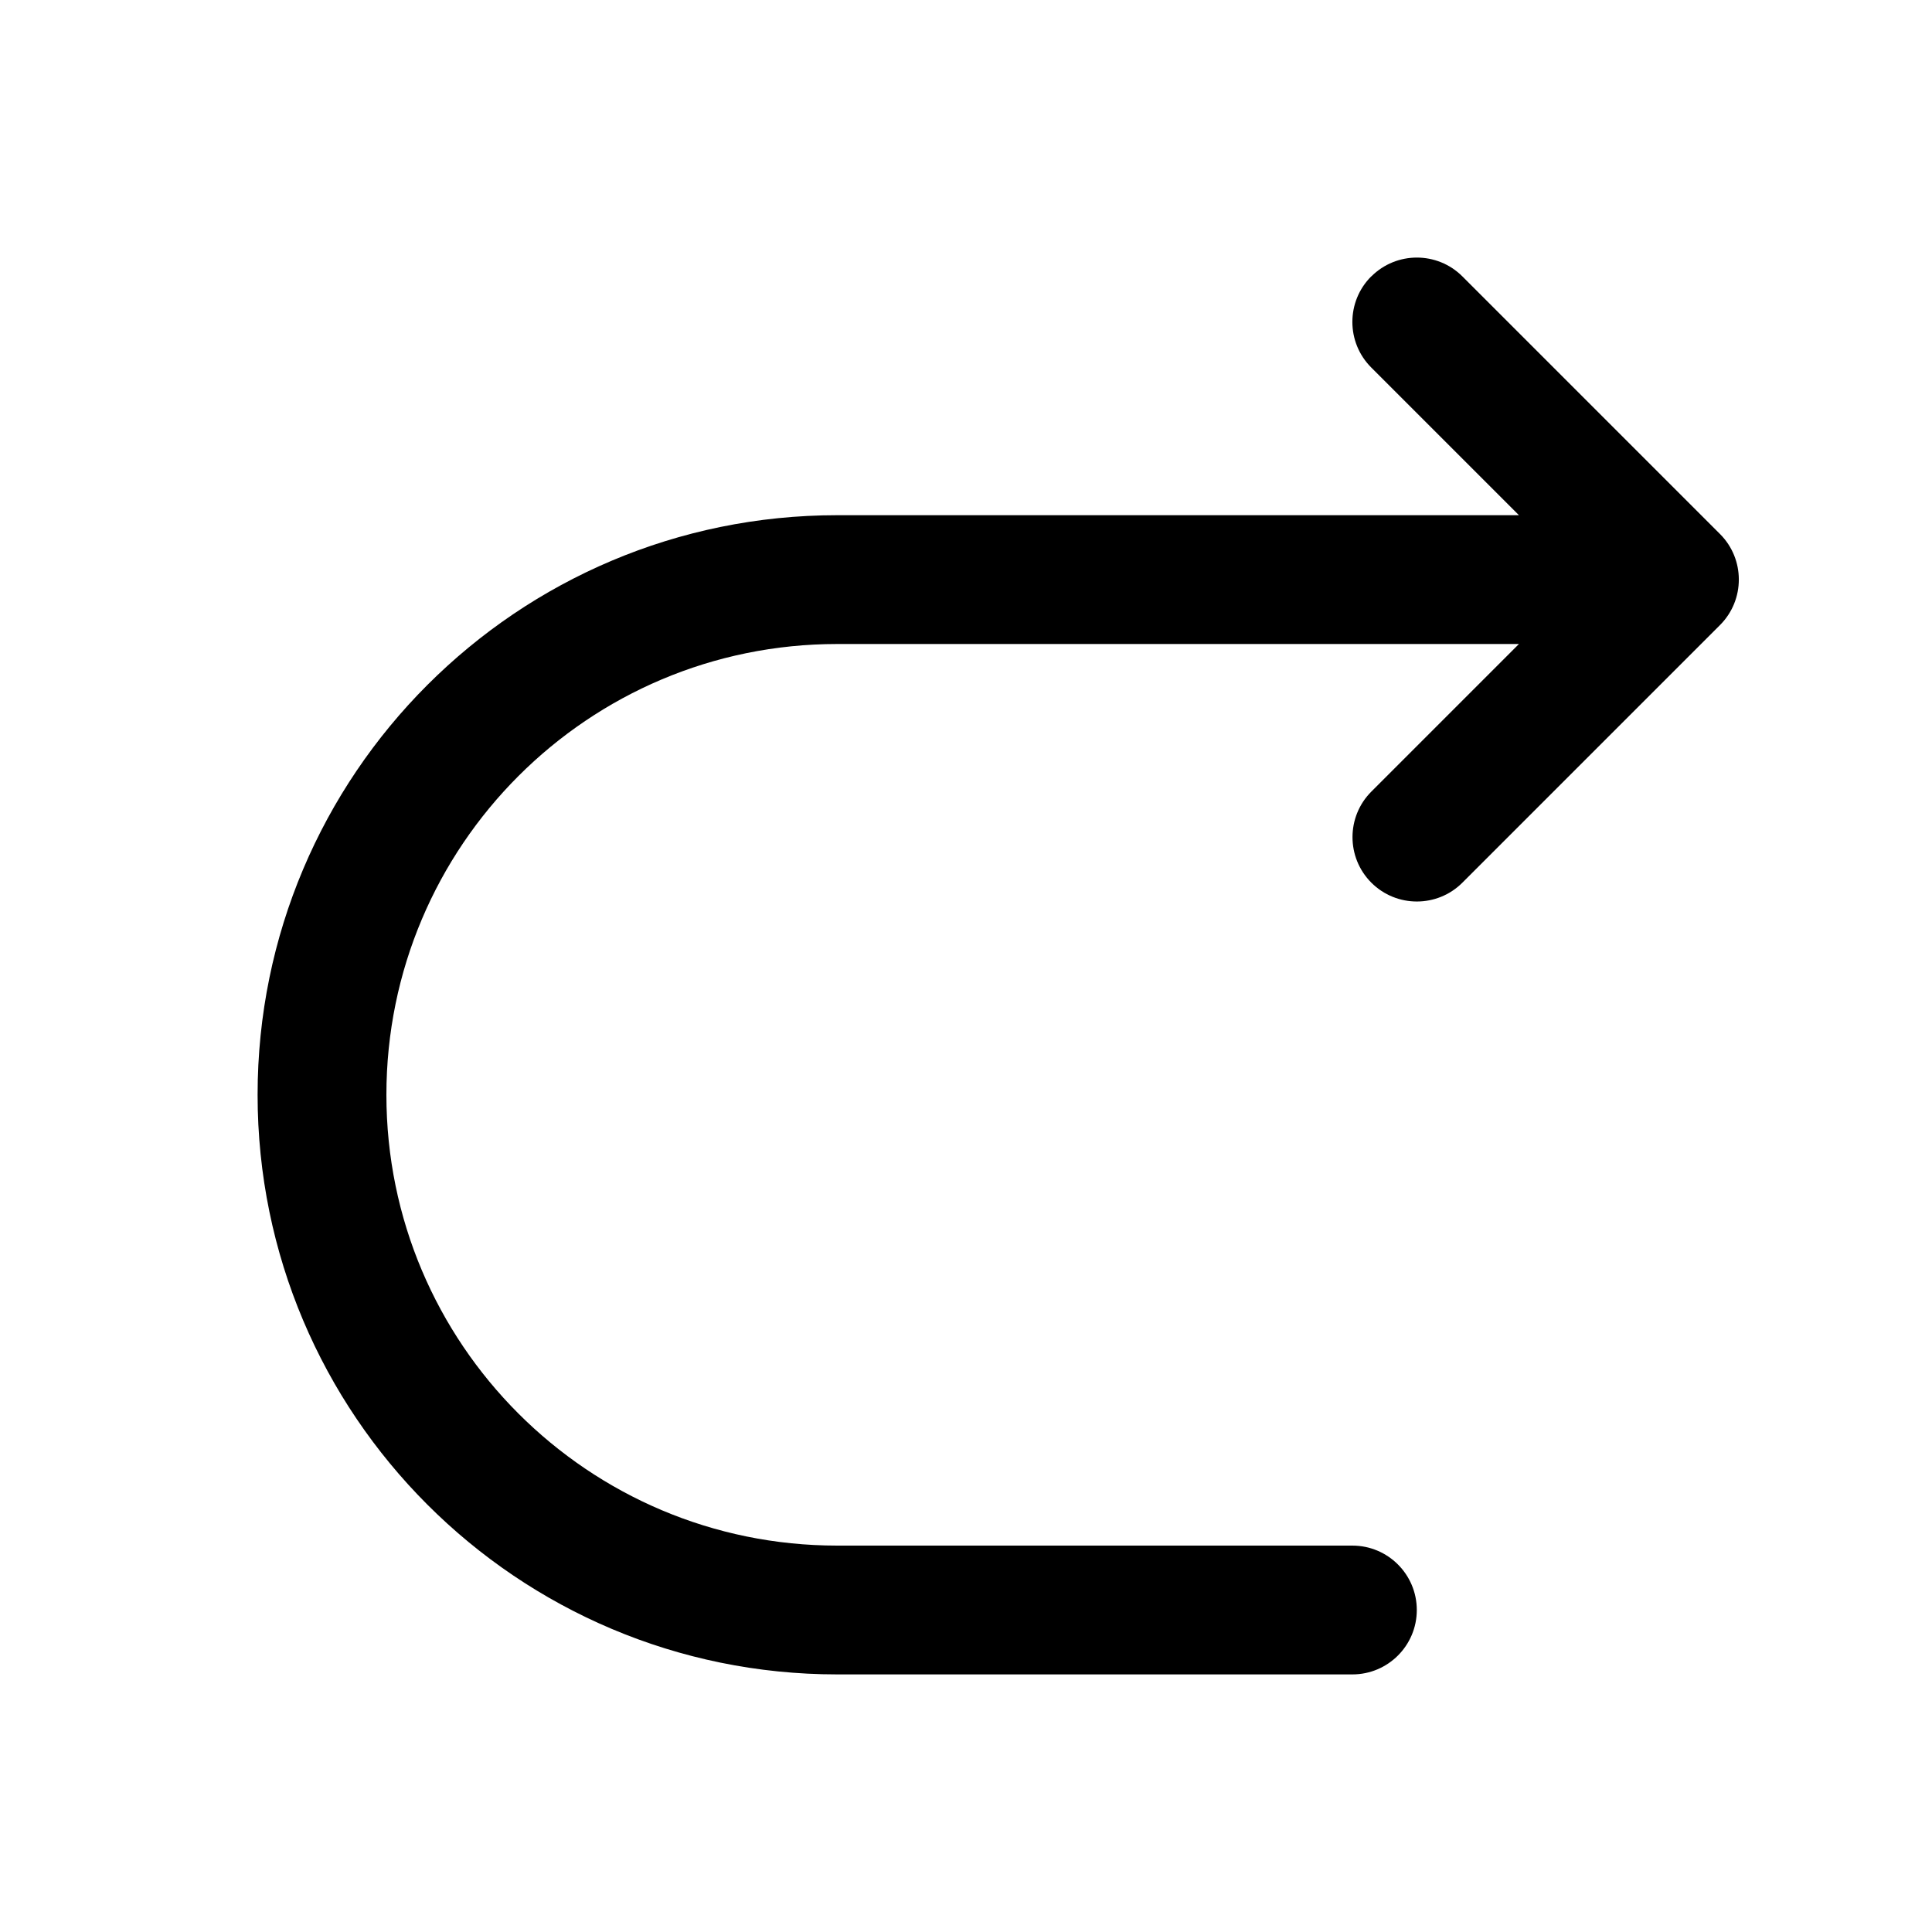 <?xml version="1.0" encoding="UTF-8" standalone="no"?>
<svg
   width="15"
   height="15"
   viewBox="0 0 15 15"
   fill="none"
   version="1.1"
   id="svg1"
   sodipodi:docname="redo.svg"
   inkscape:version="1.4.2 (ebf0e940d0, 2025-05-08)"
   xmlns:inkscape="http://www.inkscape.org/namespaces/inkscape"
   xmlns:sodipodi="http://sodipodi.sourceforge.net/DTD/sodipodi-0.dtd"
   xmlns="http://www.w3.org/2000/svg"
   xmlns:svg="http://www.w3.org/2000/svg">
  <defs
     id="defs1" />
  <sodipodi:namedview
     id="namedview1"
     pagecolor="#ffffff"
     bordercolor="#666666"
     borderopacity="1.0"
     inkscape:showpageshadow="2"
     inkscape:pageopacity="0.0"
     inkscape:pagecheckerboard="0"
     inkscape:deskcolor="#d1d1d1"
     inkscape:zoom="14.208835"
     inkscape:cx="34.87267"
     inkscape:cy="6.8619279"
     inkscape:window-width="1920"
     inkscape:window-height="1063"
     inkscape:window-x="0"
     inkscape:window-y="17"
     inkscape:window-maximized="1"
     inkscape:current-layer="svg1" />
  <path
     d="m 10.646,2.146 c -0.195,0.195 -0.195,0.512 0,0.707 L 11.793,4 H 6.5 c -2.485,0 -4.5,2.015 -4.5,4.5 0,2.485 2.015,4.5 4.5,4.5 h 4 c 0.276,0 0.5,-0.224 0.5,-0.5 0,-0.276 -0.224,-0.5 -0.5,-0.5 H 6.5 c -1.933,0 -3.5,-1.567 -3.5,-3.5 0,-1.933 1.567,-3.5 3.5,-3.5 h 5.293 l -1.146,1.146 c -0.195,0.195 -0.195,0.512 0,0.707 0.195,0.195 0.512,0.195 0.707,0 l 2,-2 c 0.195,-0.195 0.195,-0.512 0,-0.707 l -2,-2 c -0.195,-0.195 -0.512,-0.195 -0.707,0 z"
     fill="currentColor"
     fill-rule="evenodd"
     clip-rule="evenodd"
     id="path1" />
</svg>

